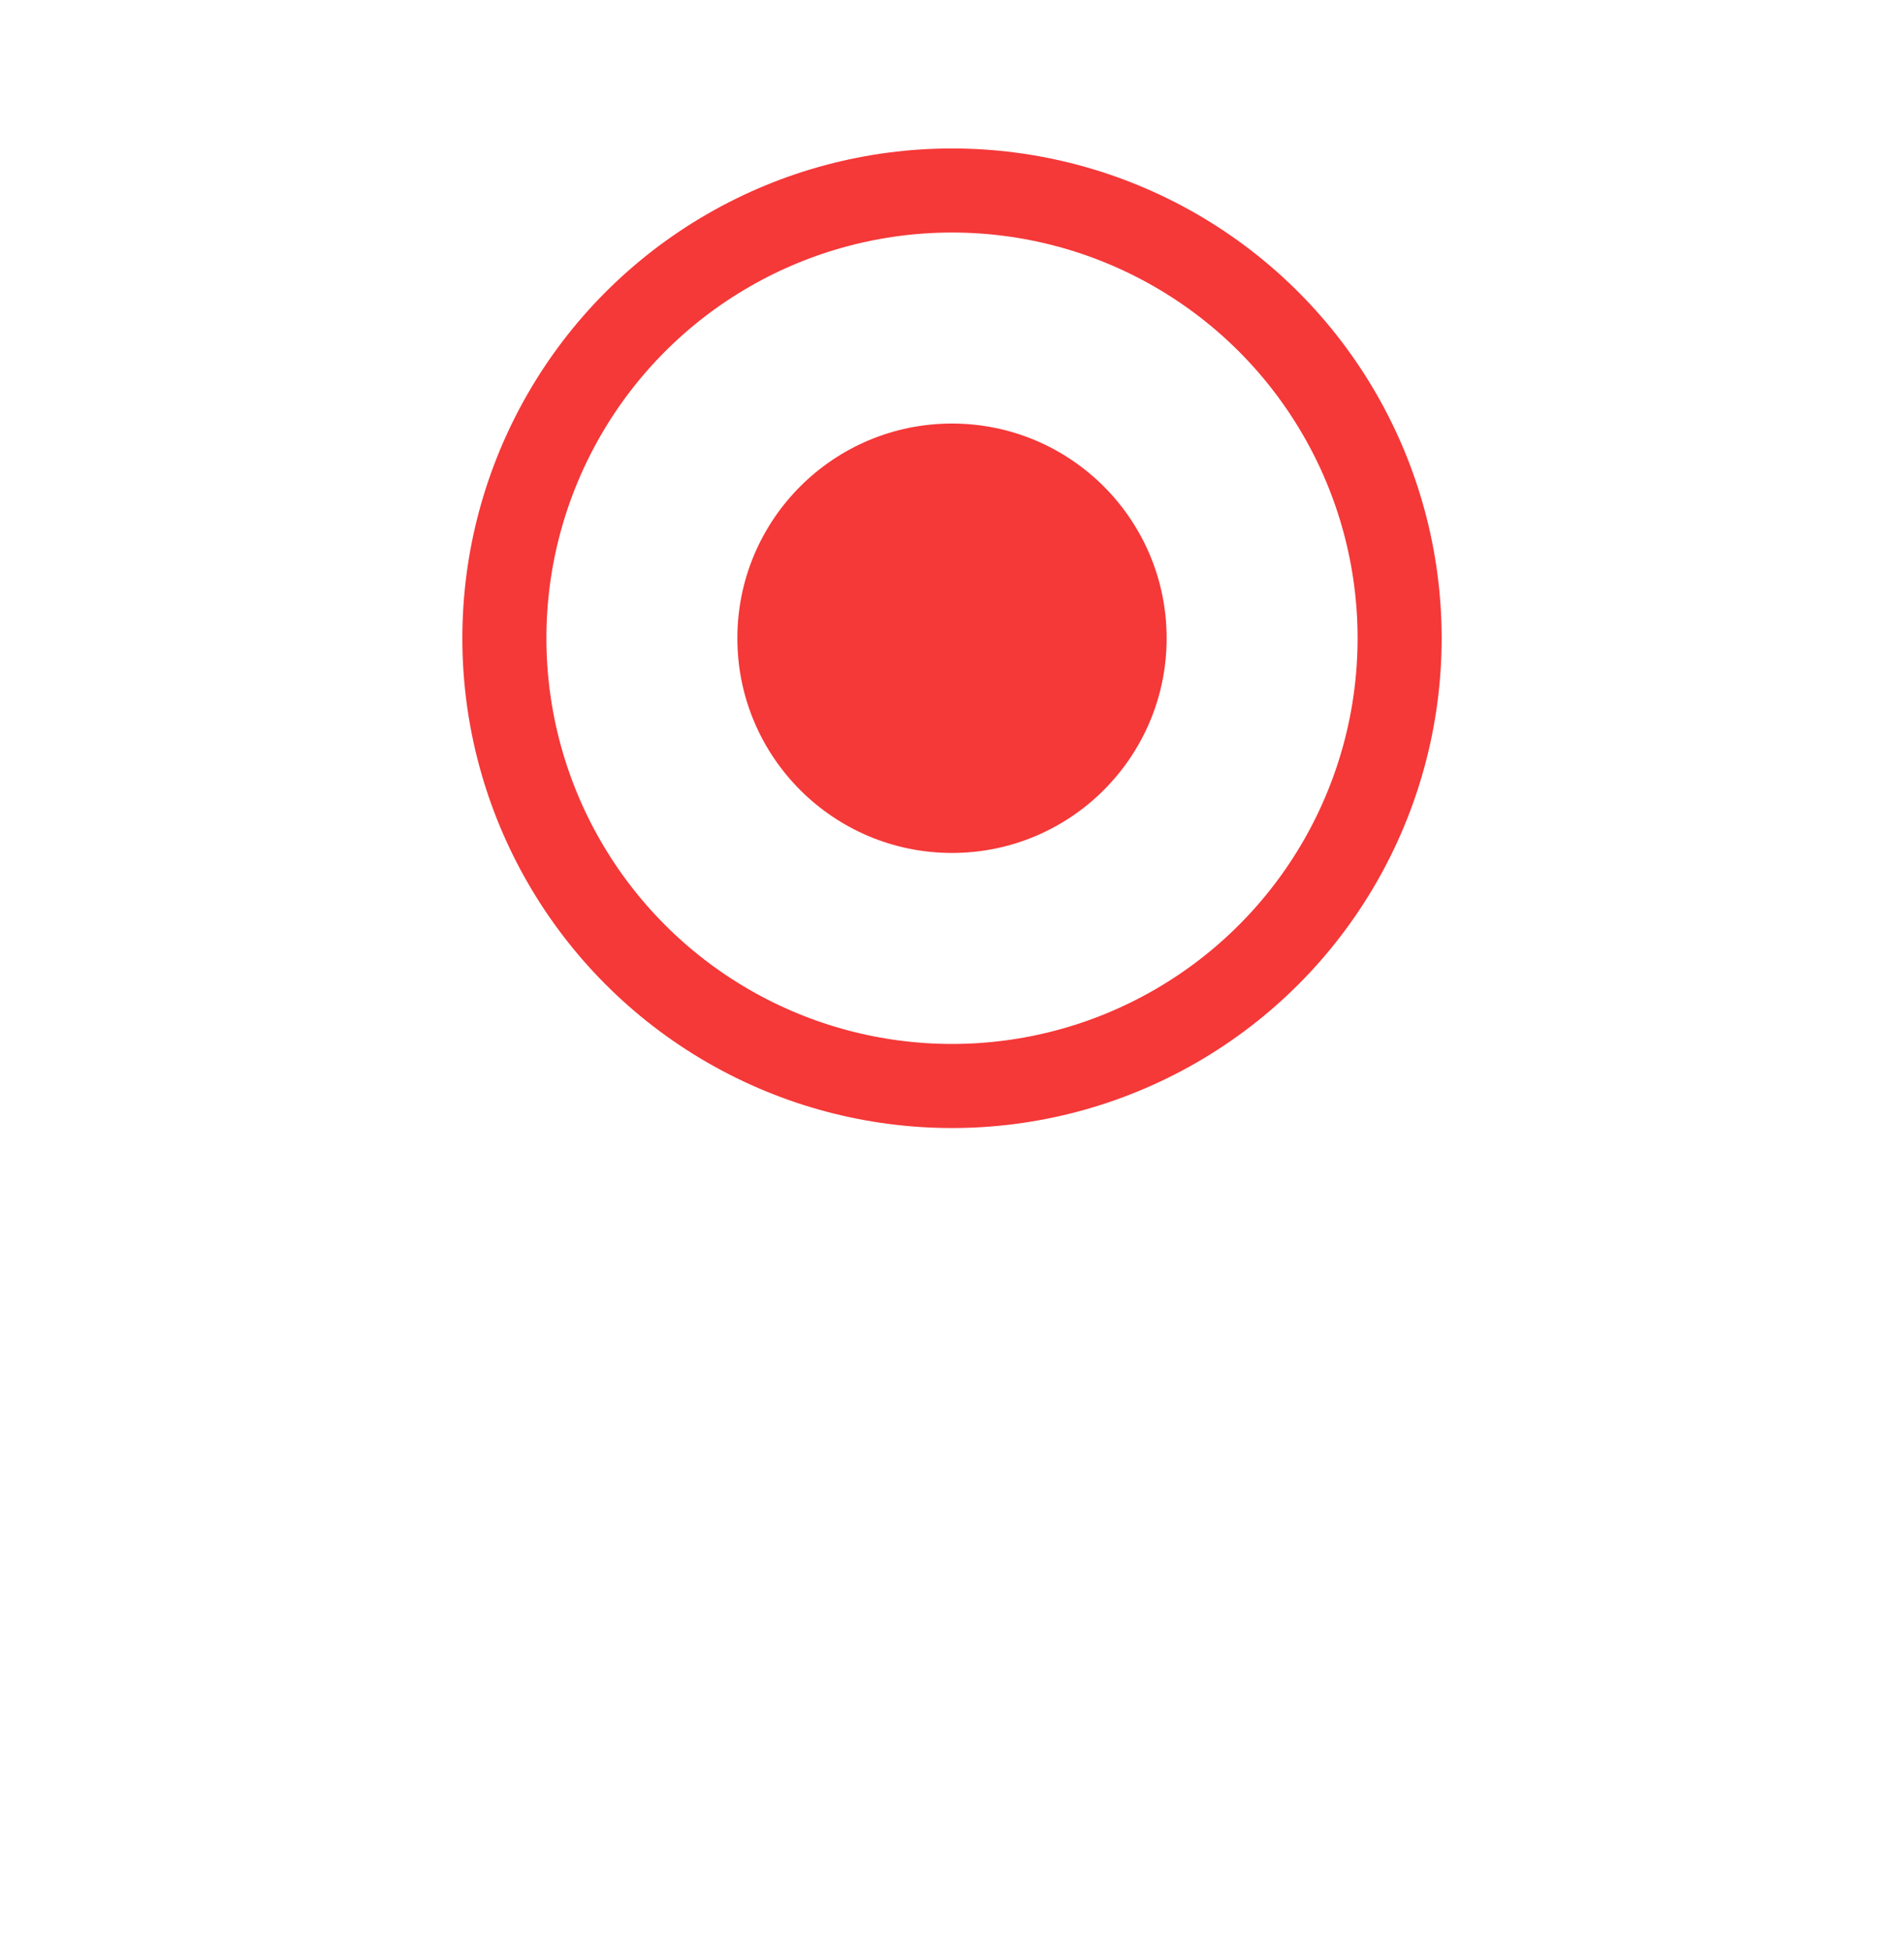 <svg width="41" height="42" fill="none" xmlns="http://www.w3.org/2000/svg"><g filter="url(#filter0_d)"><circle cx="20.5" cy="13.739" r="12.812" fill="#fff"/></g><circle cx="20.5" cy="13.74" r="9.639" fill="#fff" stroke="#F53838" stroke-width="1.81"/><circle cx="20.5" cy="13.74" r="4.622" fill="#F53838"/><defs><filter id="filter0_d" x=".447" y=".927" width="40.106" height="40.106" filterUnits="userSpaceOnUse" color-interpolation-filters="sRGB"><feFlood flood-opacity="0" result="BackgroundImageFix"/><feColorMatrix in="SourceAlpha" values="0 0 0 0 0 0 0 0 0 0 0 0 0 0 0 0 0 0 127 0"/><feOffset dy="7.241"/><feGaussianBlur stdDeviation="3.62"/><feColorMatrix values="0 0 0 0 0.529 0 0 0 0 0.529 0 0 0 0 0.529 0 0 0 0.14 0"/><feBlend in2="BackgroundImageFix" result="effect1_dropShadow"/><feBlend in="SourceGraphic" in2="effect1_dropShadow" result="shape"/></filter></defs></svg>